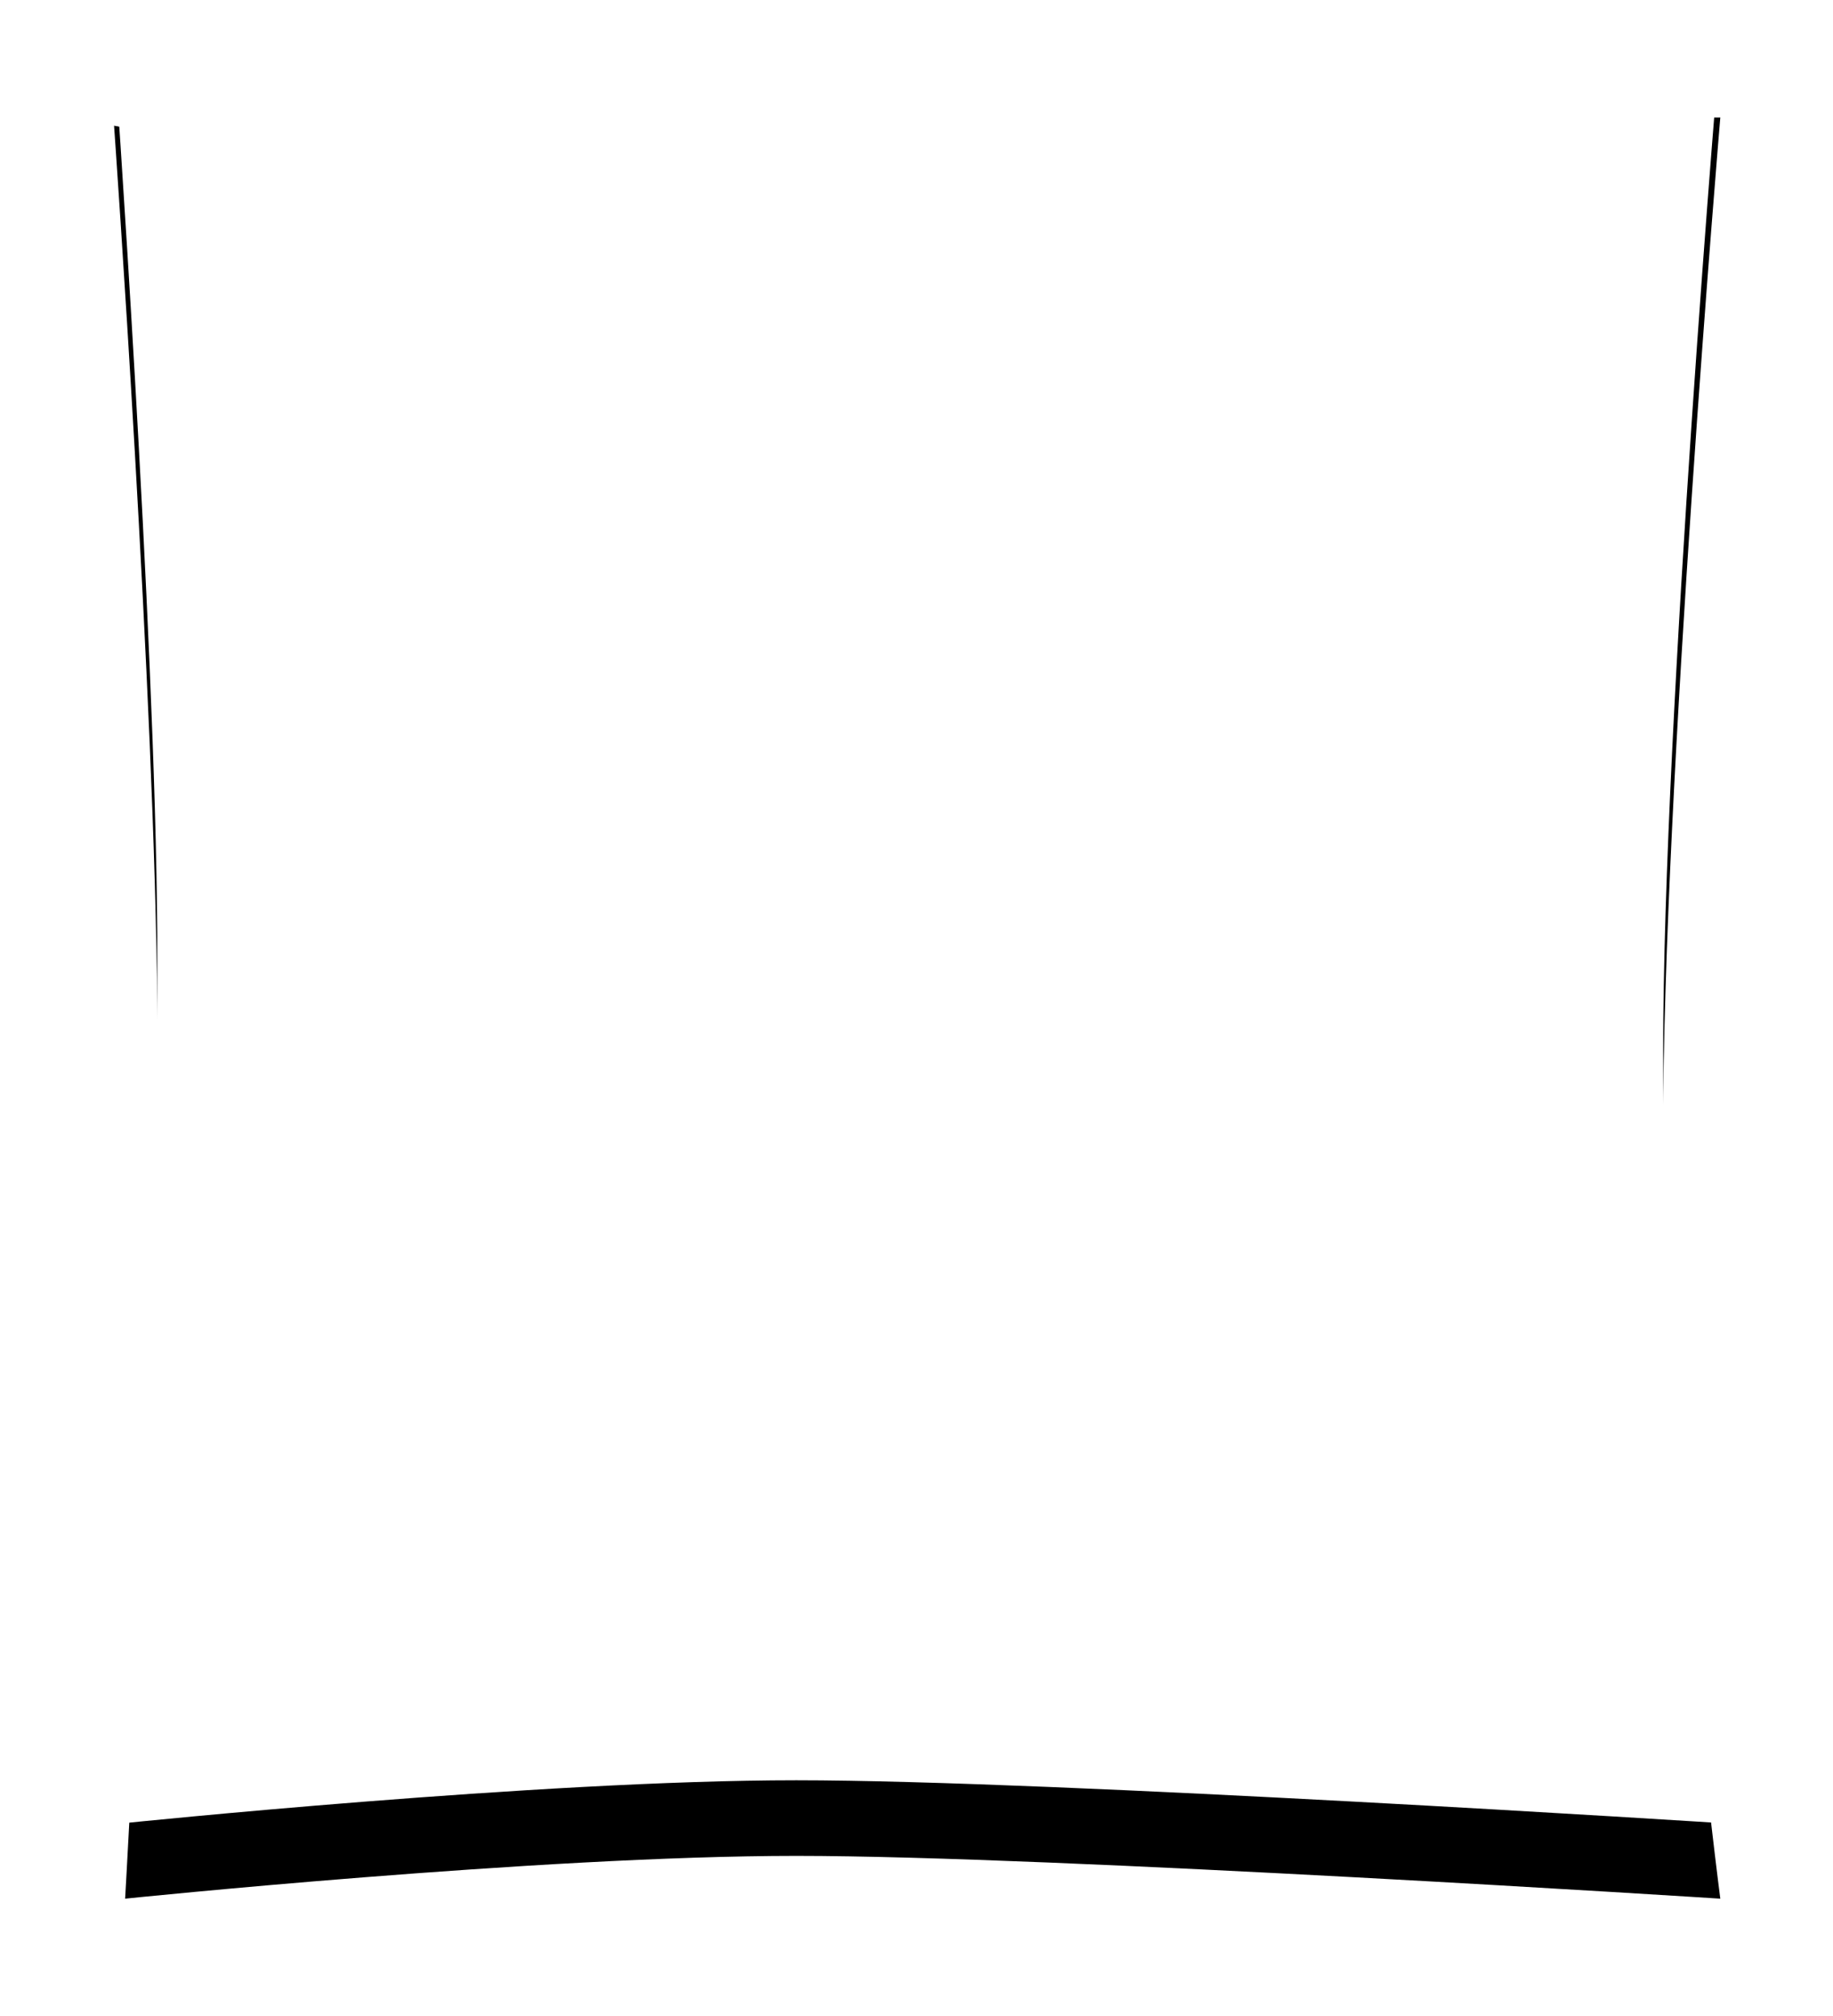 <?xml version="1.0" encoding="UTF-8"?>
<svg width="291px" height="320px" viewBox="0 0 291 320" version="1.1" xmlns="http://www.w3.org/2000/svg" xmlns:xlink="http://www.w3.org/1999/xlink">
    <!-- Generator: Sketch 47.1 (45422) - http://www.bohemiancoding.com/sketch -->
    <title>Rectangle 9 Copy 2</title>
    <desc>Created with Sketch.</desc>
    <defs>
        <path d="M92.109,16.952 C92.109,16.952 124.954,23.967 183.884,19.505 C226.512,16.278 347.109,15.651 347.109,15.651 C347.109,15.651 338.034,122.85 338.034,175.853 C338.034,228.856 347.109,298.361 347.109,298.361 C347.109,298.361 241.233,291.568 200.427,291.568 C159.622,291.568 93.864,298.361 93.864,298.361 C93.864,298.361 99.259,204.759 98.962,157.006 C98.664,109.252 92.109,16.952 92.109,16.952 Z" id="path-1"></path>
        <filter x="-13.5%" y="-8.0%" width="127.1%" height="124.4%" filterUnits="objectBoundingBox" id="filter-2">
            <feOffset dx="0" dy="12" in="SourceAlpha" result="shadowOffsetOuter1"></feOffset>
            <feGaussianBlur stdDeviation="9.5" in="shadowOffsetOuter1" result="shadowBlurOuter1"></feGaussianBlur>
            <feColorMatrix values="0 0 0 0 0.514   0 0 0 0 0.42   0 0 0 0 0.763  0 0 0 0.147 0" type="matrix" in="shadowBlurOuter1"></feColorMatrix>
        </filter>
    </defs>
    <g stroke="none" stroke-width="1" fill="none" fill-rule="evenodd">
        <g transform="translate(-582, -126)">
            <g transform="translate(508, 117)">
                <g>
                    <use fill="black" fill-opacity="1" filter="url(#filter-2)" xlink:href="#path-1"></use>
                    <use fill="white" fill-rule="evenodd" xlink:href="#path-1"></use>
                </g>
            </g>
        </g>
    </g>
</svg>